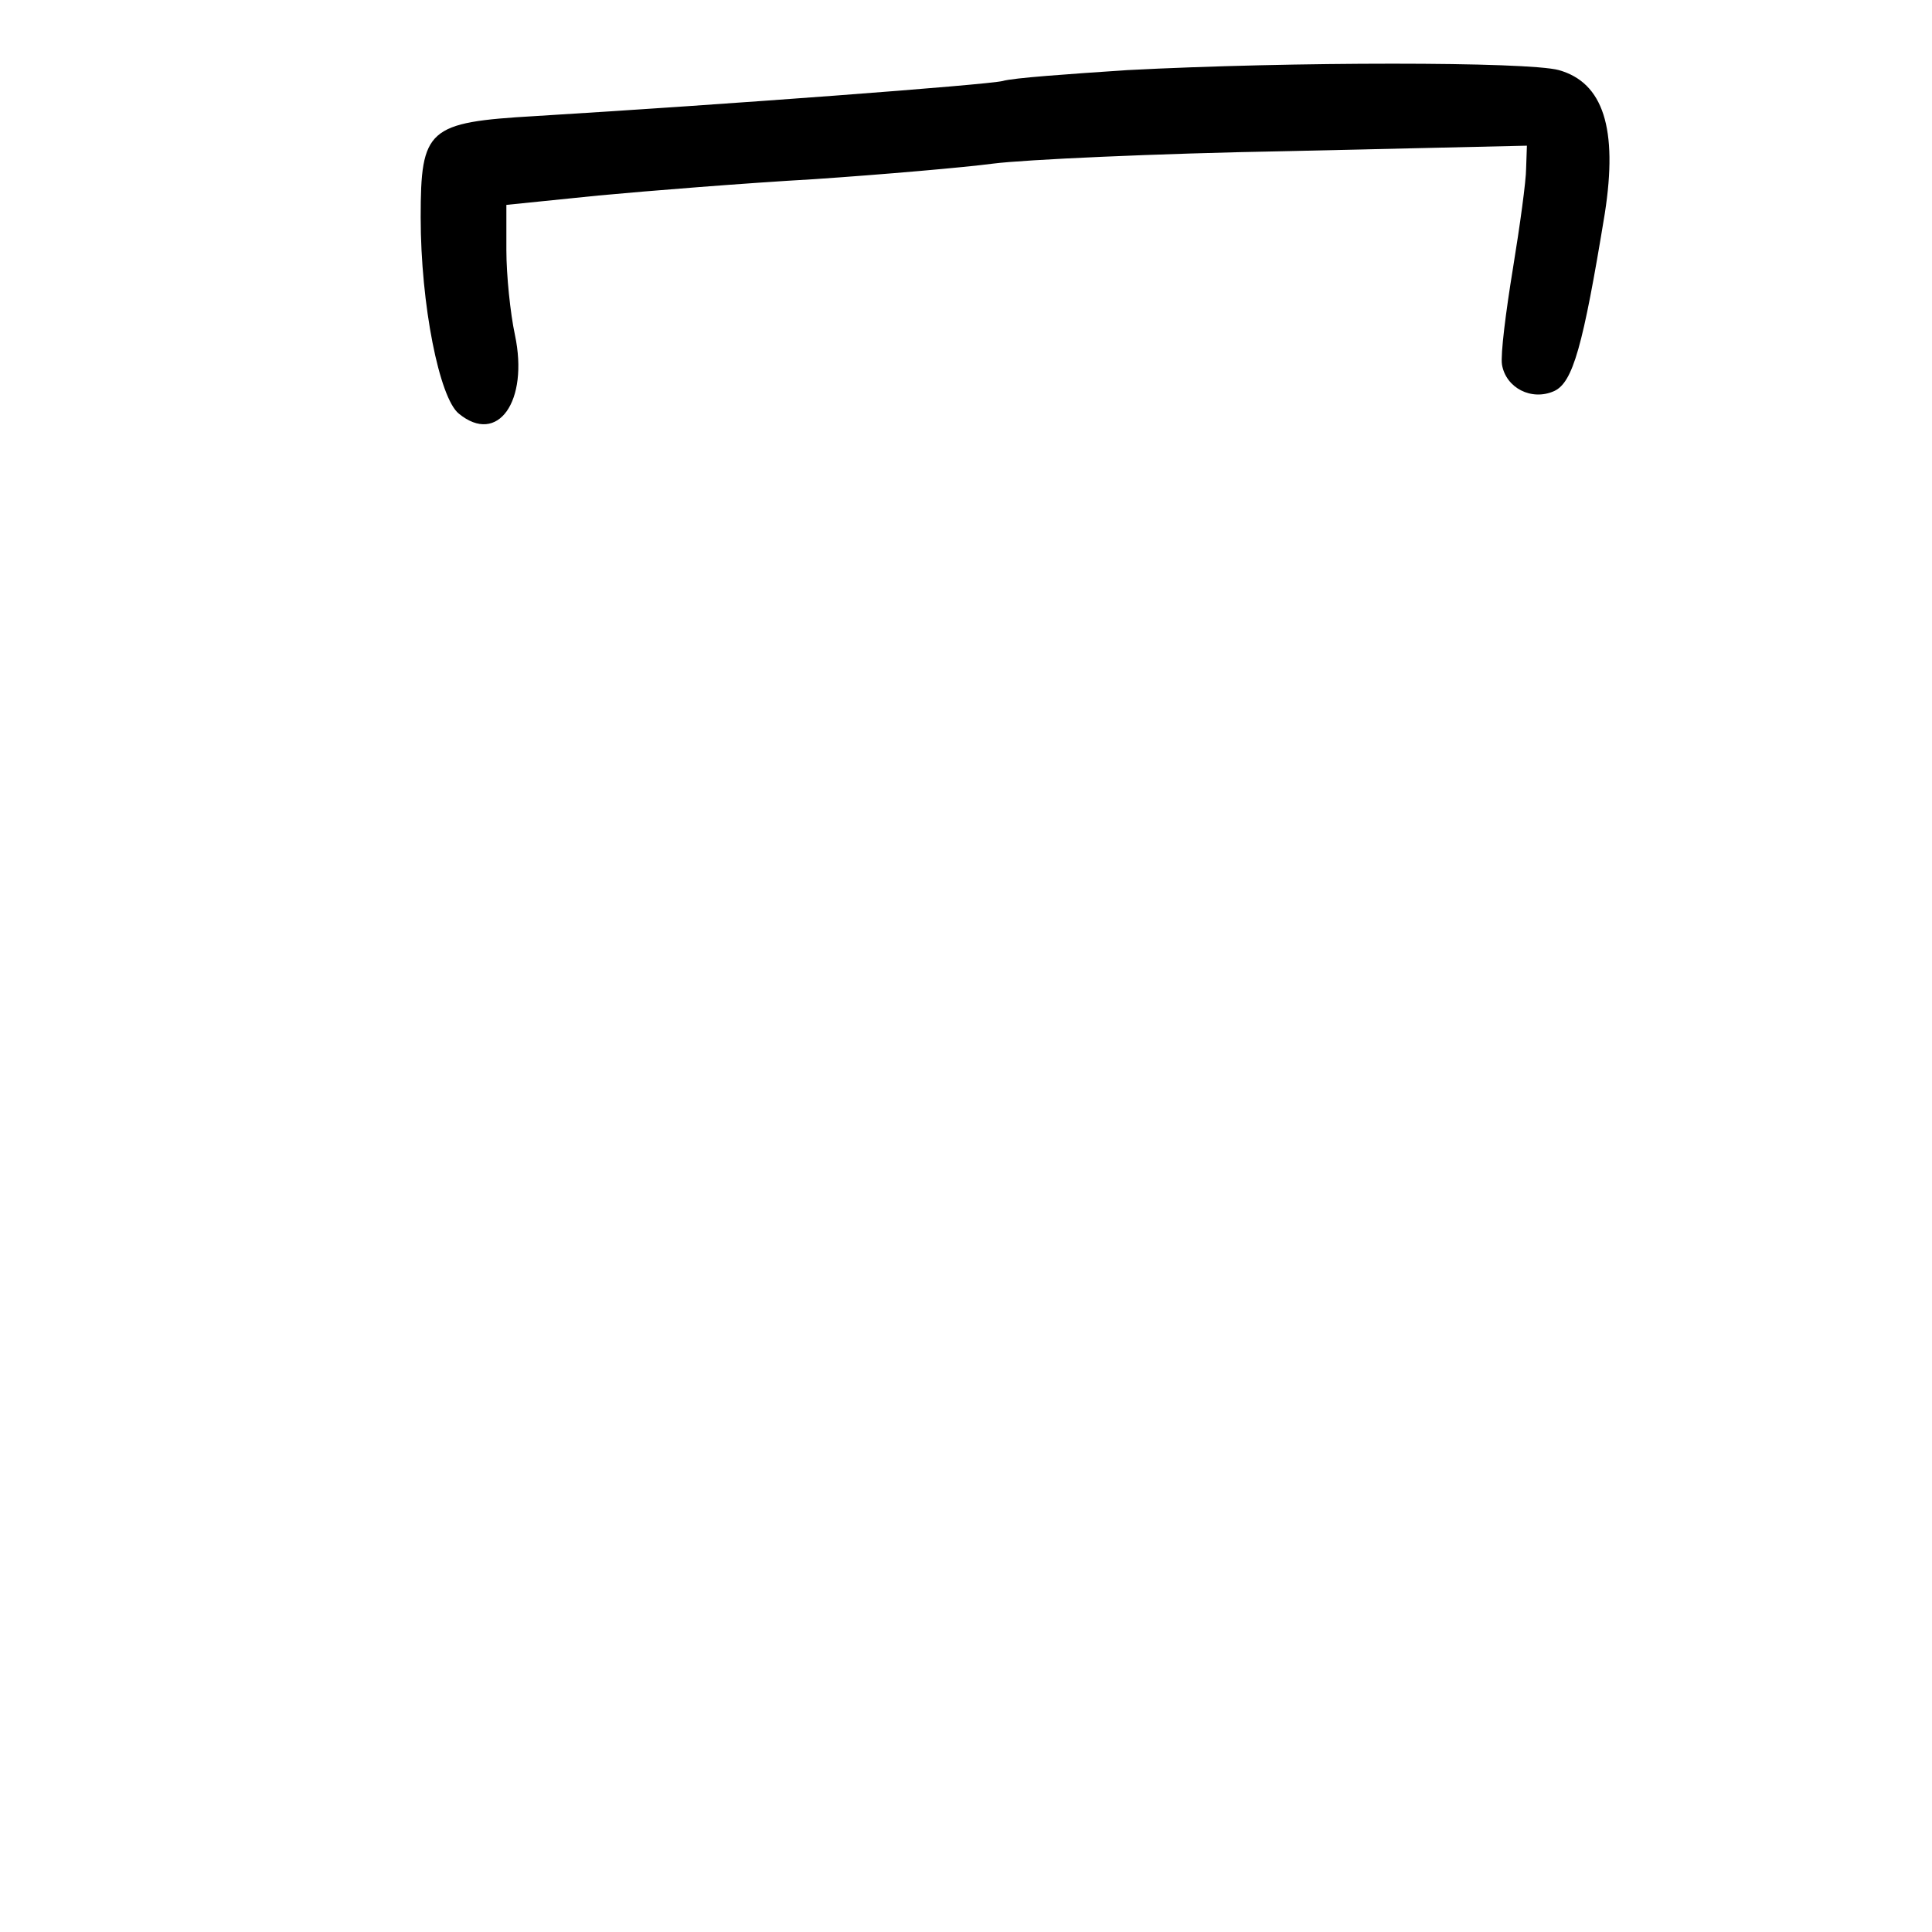 <?xml version="1.0" standalone="no"?>
<!DOCTYPE svg PUBLIC "-//W3C//DTD SVG 20010904//EN"
 "http://www.w3.org/TR/2001/REC-SVG-20010904/DTD/svg10.dtd">
<svg version="1.0" xmlns="http://www.w3.org/2000/svg"
 width="248pt" height="248pt" viewBox="0 0 248 248"
 preserveAspectRatio="xMidYMid meet">
<g transform="translate(0,248) scale(0.1,-0.1)"
fill="#000000" stroke="none">
<path d="M1447 2390 c-75 -5 -147 -10 -160 -14 -21 -5 -353 -30 -600 -45 -138
-8 -147 -16 -147 -130 0 -112 24 -232 49 -252 50 -41 90 16 72 101 -6 28 -11
77 -11 109 l0 58 118 12 c64 6 189 16 277 21 88 6 192 15 230 20 39 5 208 13
378 16 l307 7 -1 -29 c0 -16 -8 -74 -17 -129 -9 -55 -16 -110 -14 -123 5 -30
38 -47 67 -34 24 11 37 57 65 228 17 109 -2 168 -59 184 -40 11 -344 11 -554
0z"/>
</g>
</svg>
